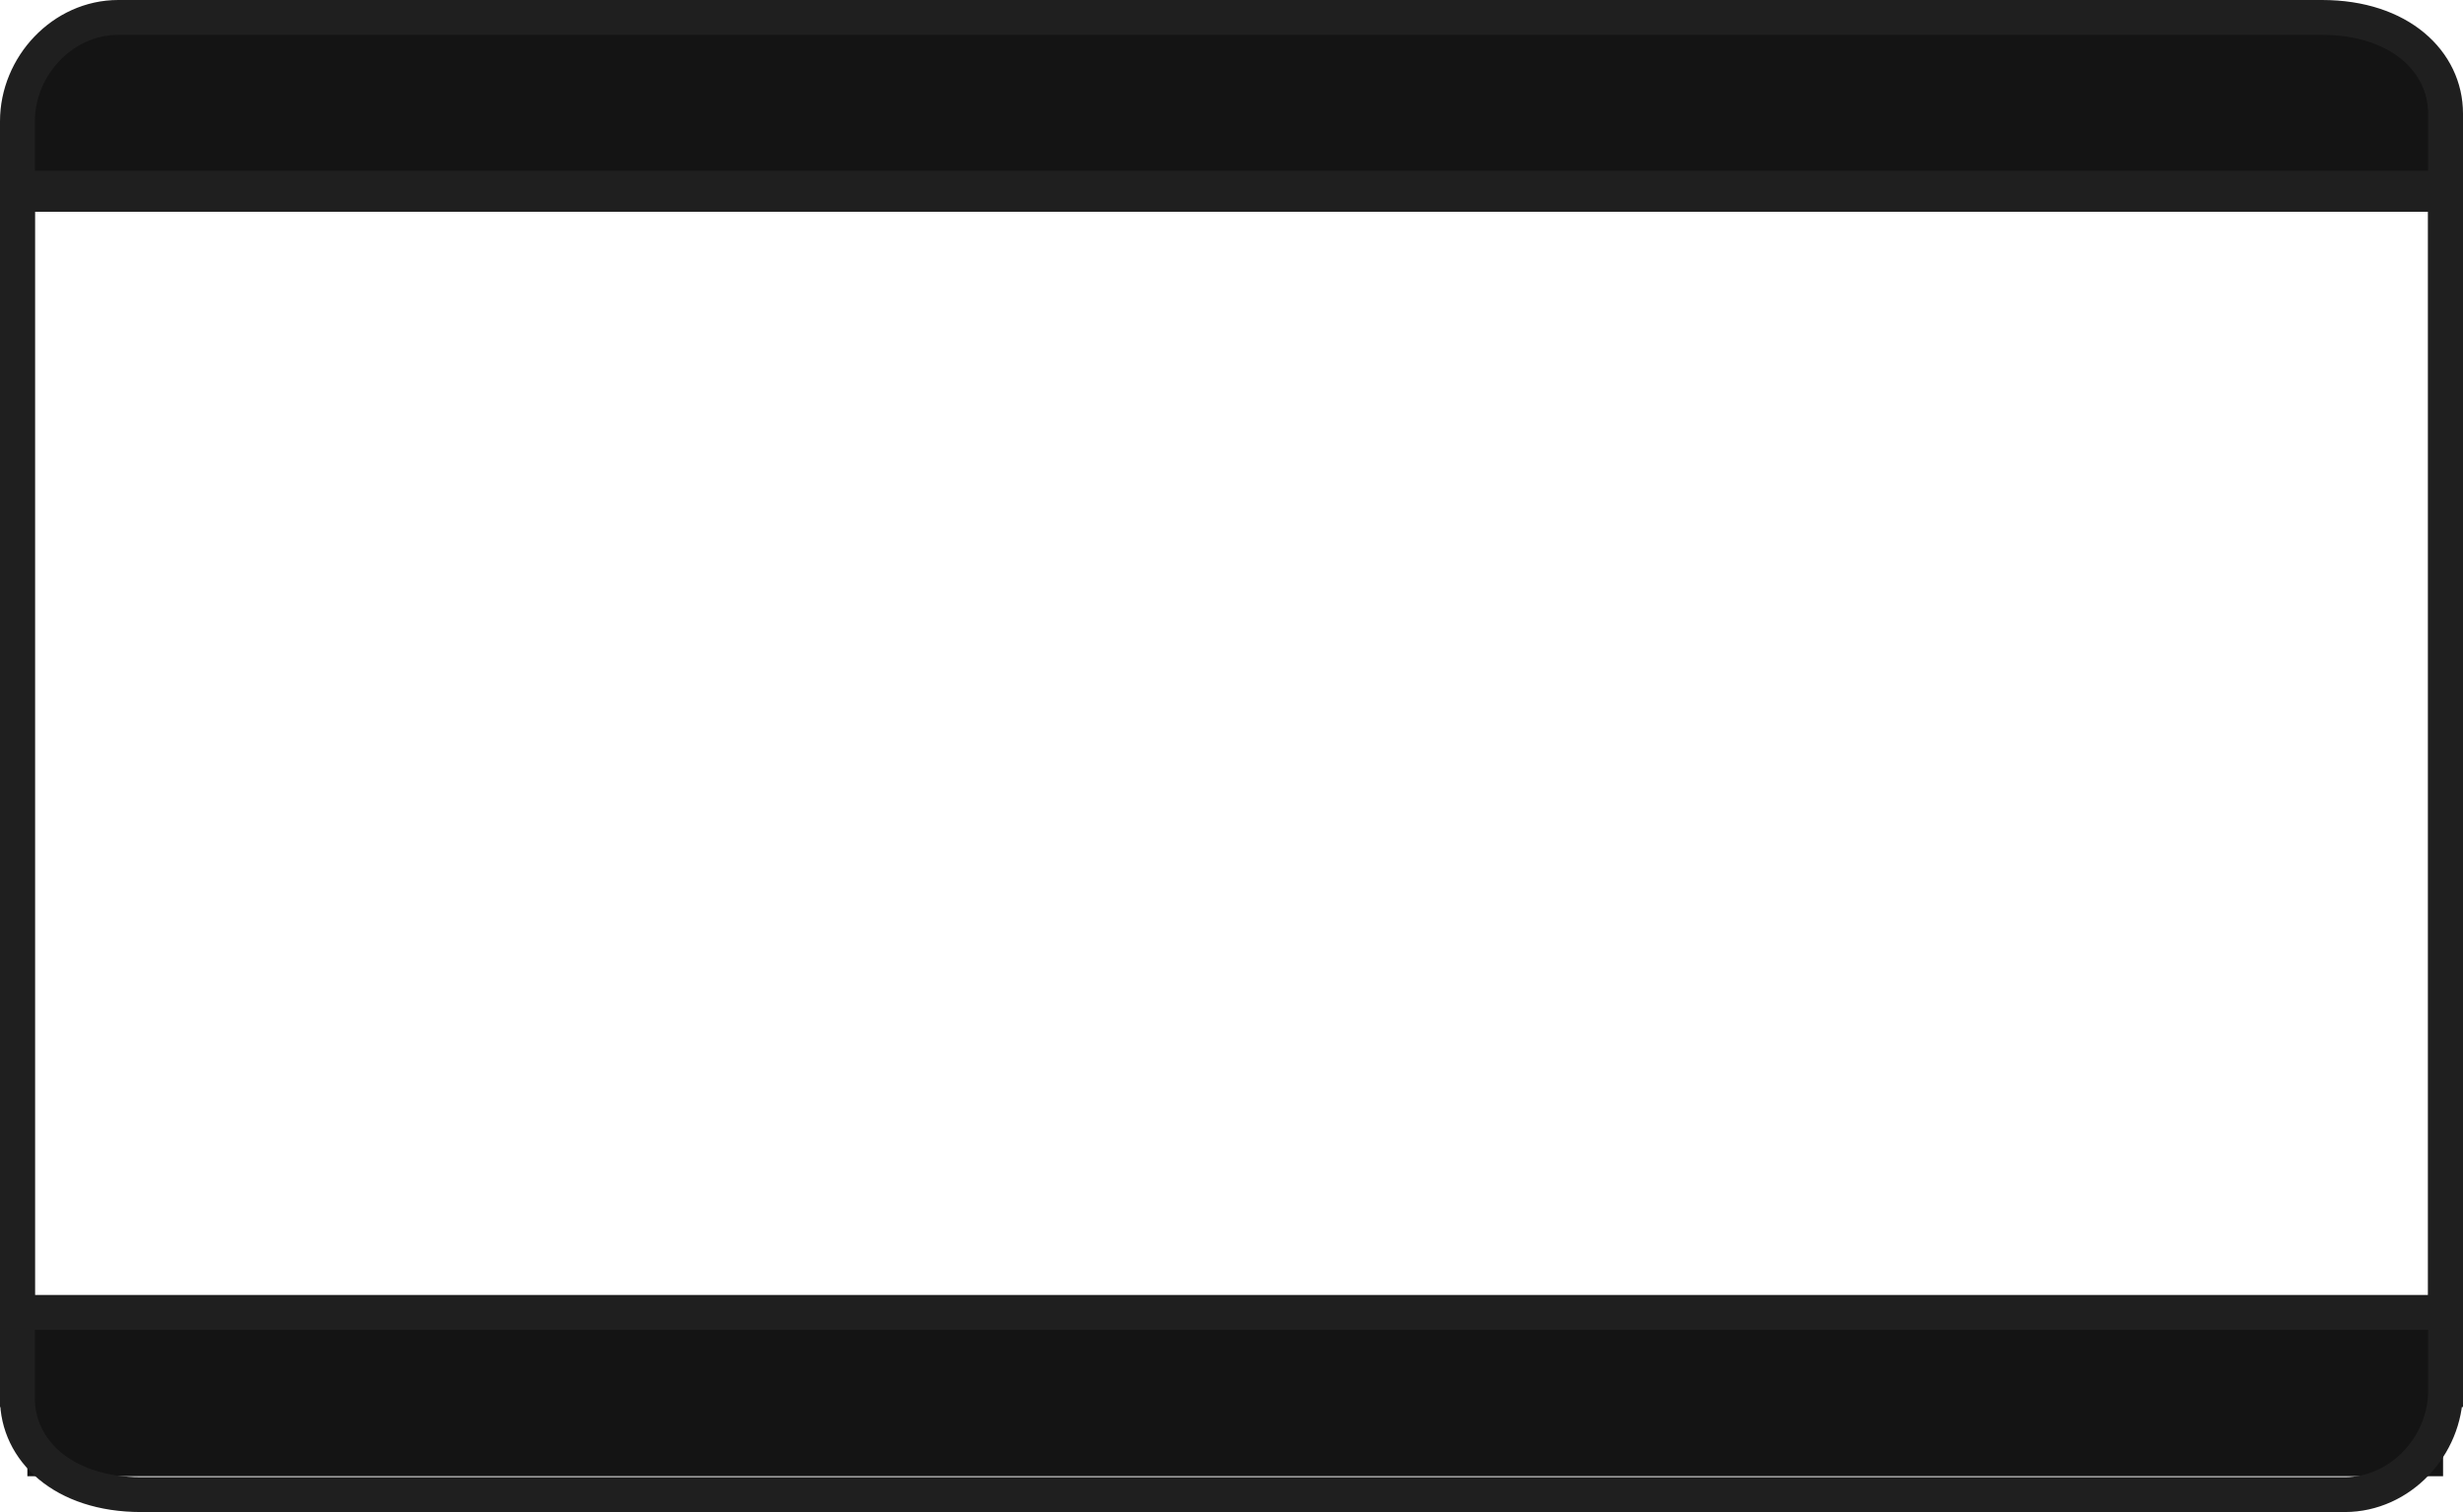 <svg version="1.1" xmlns="http://www.w3.org/2000/svg" xmlns:xlink="http://www.w3.org/1999/xlink" width="353.035" height="216.769" viewBox="0,0,353.035,216.769"><g transform="translate(-82.131,-105.455)"><g data-paper-data="{&quot;isPaintingLayer&quot;:true}" fill-rule="nonzero" stroke-linejoin="miter" stroke-miterlimit="10" stroke-dasharray="" stroke-dashoffset="0" style="mix-blend-mode: normal"><path d="M85.009,132.048c0,0 0.022,-6.8 0.945,-14.002c0.302,-2.358 7.003,-9.328 7.003,-9.328c0,0 289.698,-0.347 323.429,-0.196c6.167,0.028 12.153,4.896 12.153,4.896c0,0 3.313,4.288 3.446,6.168c0.405,5.728 -0.719,12.462 -0.719,12.462z" fill="#141414" stroke="none" stroke-width="0" stroke-linecap="butt"/><path d="M84.631,304.67c0,0 0,-150.807 0,-181.822c0,-7.911 6.477,-14.893 14.451,-14.893c32.624,0 251.571,0 315.865,0c11.21,0 17.719,6.397 17.719,13.776c0,30.15 0,182.94 0,182.94z" data-paper-data="{&quot;index&quot;:null}" fill="none" stroke="#1f1f1f" stroke-width="5" stroke-linecap="butt"/><path d="M86.053,317.089v-22.447h346.256v22.447z" fill="#141414" stroke="none" stroke-width="0" stroke-linecap="butt"/><path d="M86.201,133.32h344.421" fill="none" stroke="#1f1f1f" stroke-width="5" stroke-linecap="round"/><path d="M85.057,293.606h345.795" fill="none" stroke="#1f1f1f" stroke-width="5" stroke-linecap="round"/><path d="M432.666,132.441c0,0 0,141.374 0,172.39c0,7.911 -6.477,14.893 -14.451,14.893c-32.624,0 -251.571,0 -315.865,0c-11.21,0 -17.719,-6.397 -17.719,-13.776c0,-30.15 0,-173.508 0,-173.508z" data-paper-data="{&quot;index&quot;:null}" fill="none" stroke="#1f1f1f" stroke-width="5" stroke-linecap="butt"/></g></g></svg>